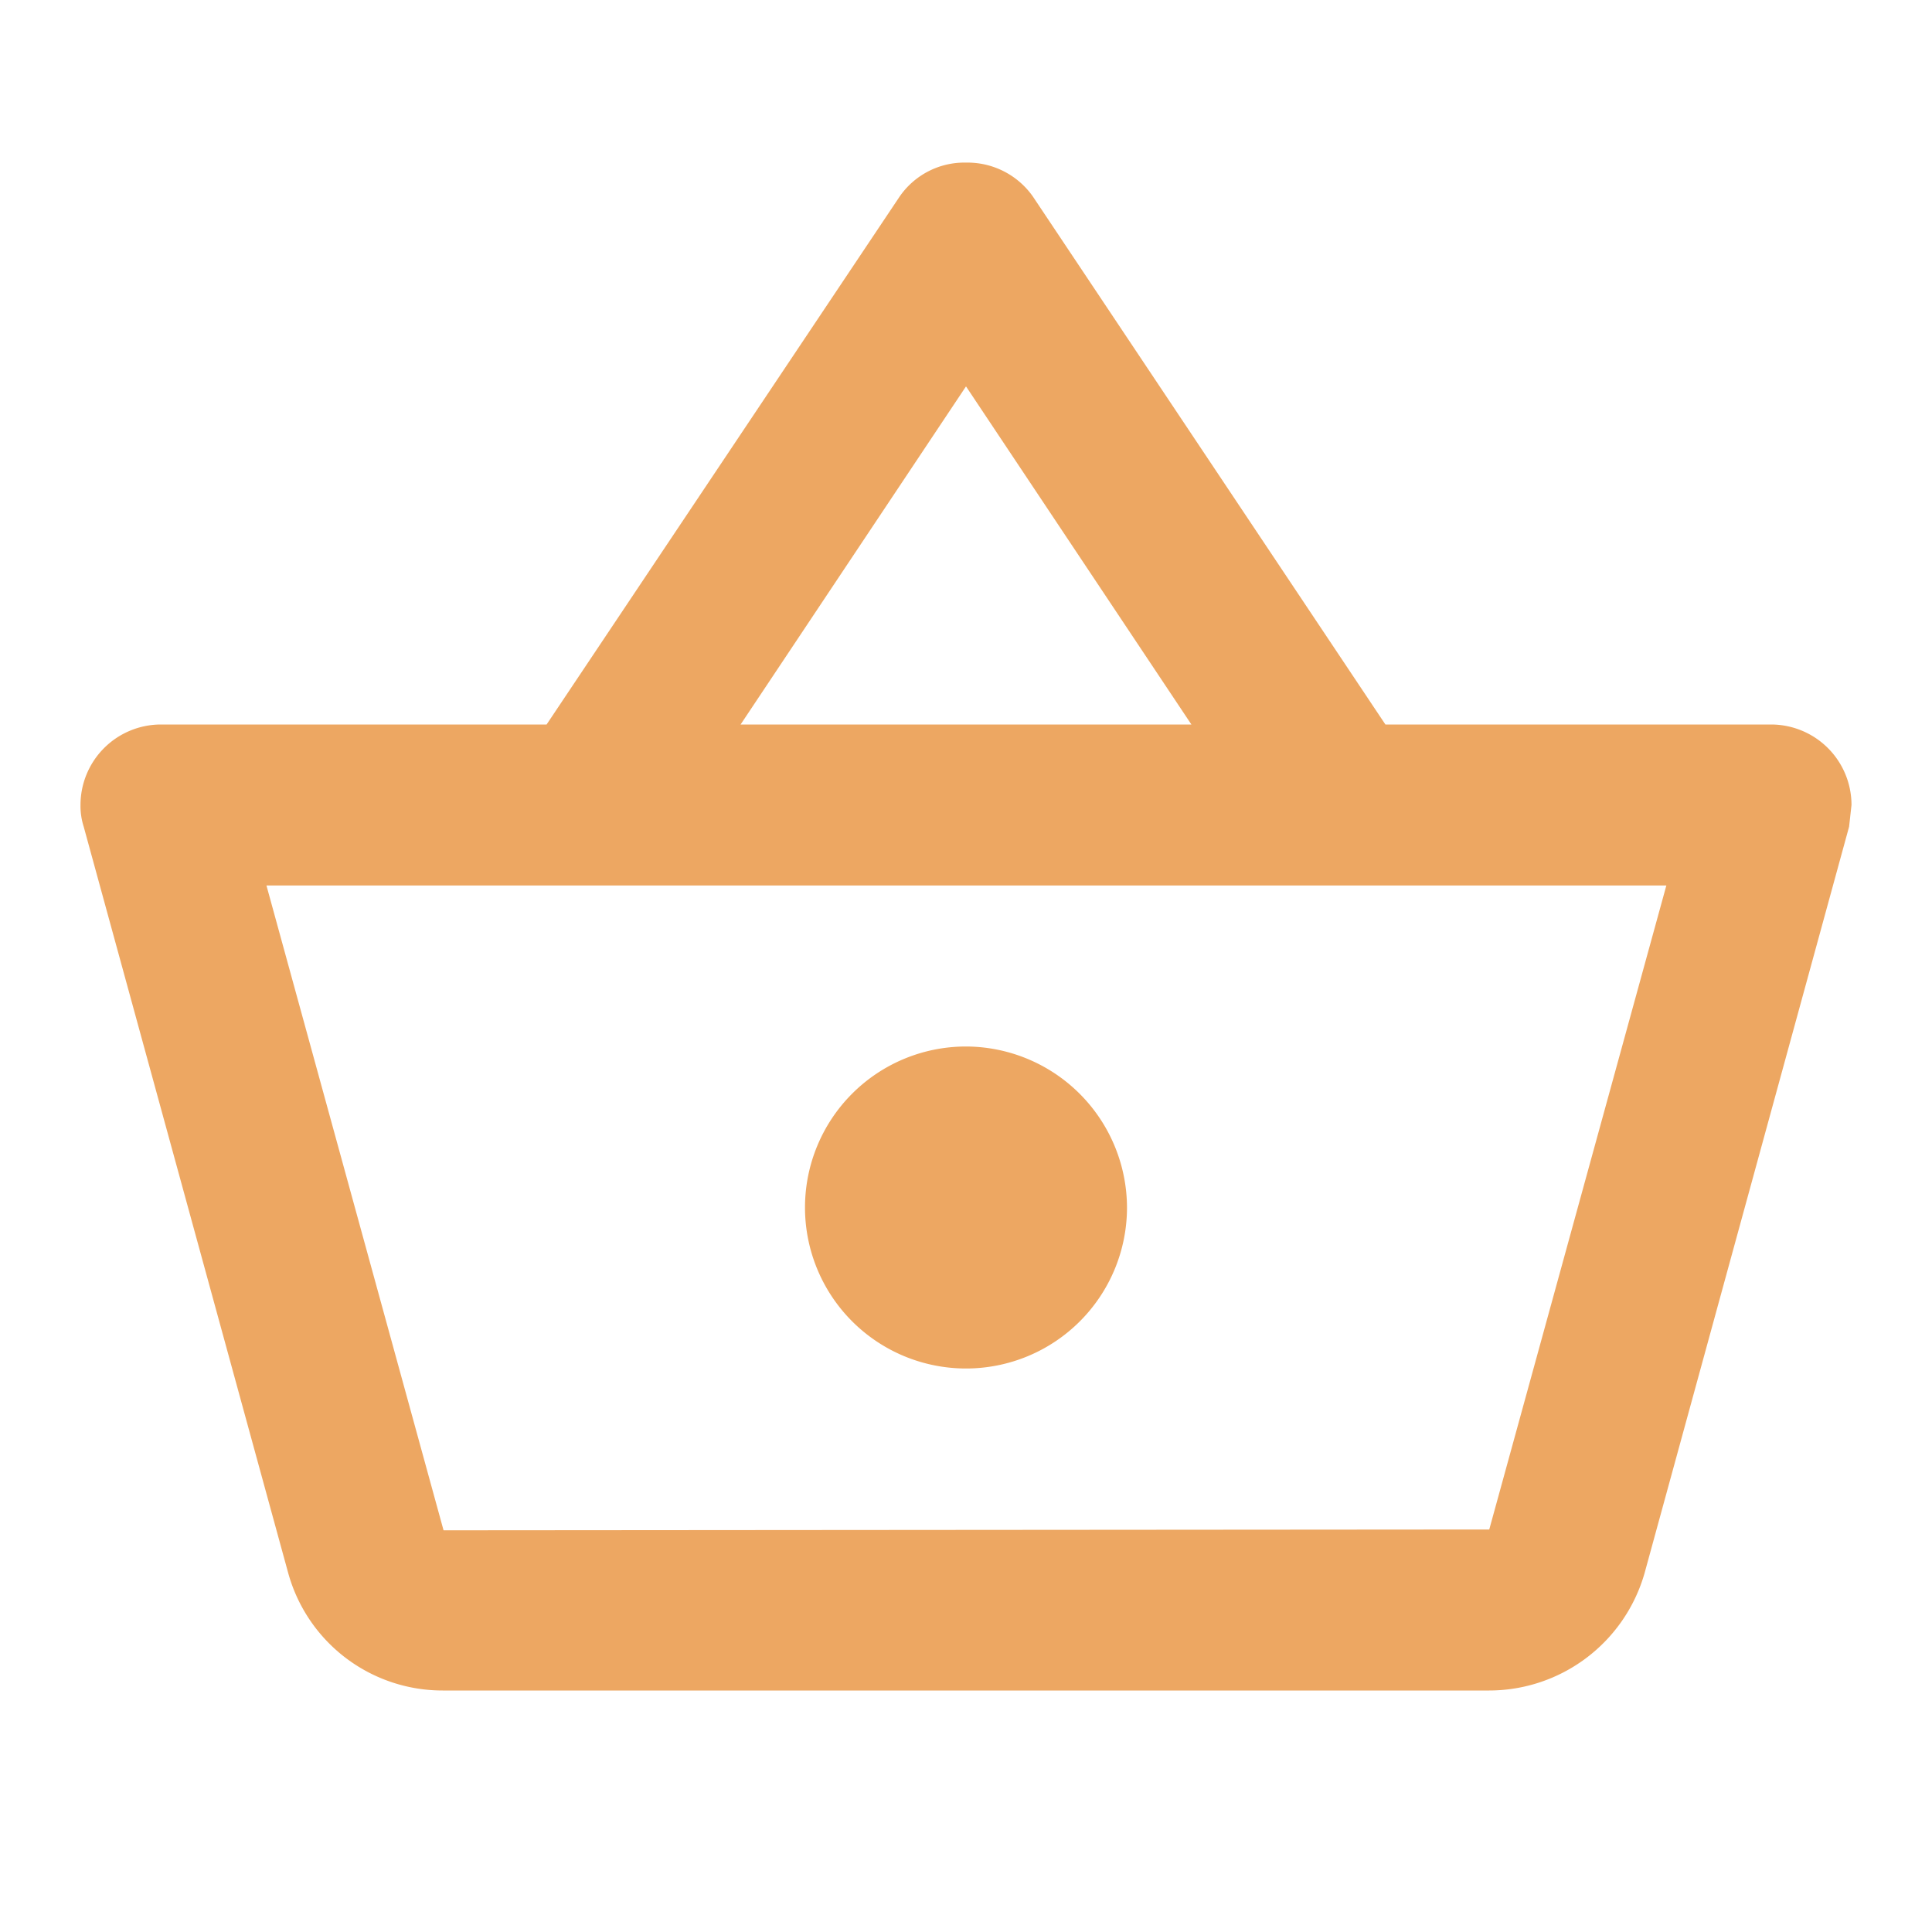 <svg xmlns="http://www.w3.org/2000/svg" width="24" height="24" viewBox="0 0 24 24">
  <g id="shopping_basket-24px" style="isolation: isolate">
    <path id="Path_3257" data-name="Path 3257" d="M0,0H24V24H0Z" fill="none"/>
    <path id="Path_3258" data-name="Path 3258" d="M22,9H17.21L12.83,2.44A.993.993,0,0,0,12,2.02a.977.977,0,0,0-.83.43L6.79,9H2a1,1,0,0,0-1,1,.842.842,0,0,0,.04.27l2.54,9.27A1.989,1.989,0,0,0,5.5,21h13a2.01,2.01,0,0,0,1.93-1.46l2.54-9.27L23,10A1,1,0,0,0,22,9ZM12,4.8,14.8,9H9.2ZM18.5,19l-12.99.01L3.31,11H20.7ZM12,13a2,2,0,1,0,2,2A2.006,2.006,0,0,0,12,13Z" fill="#eda762"/>
  </g>
</svg>
